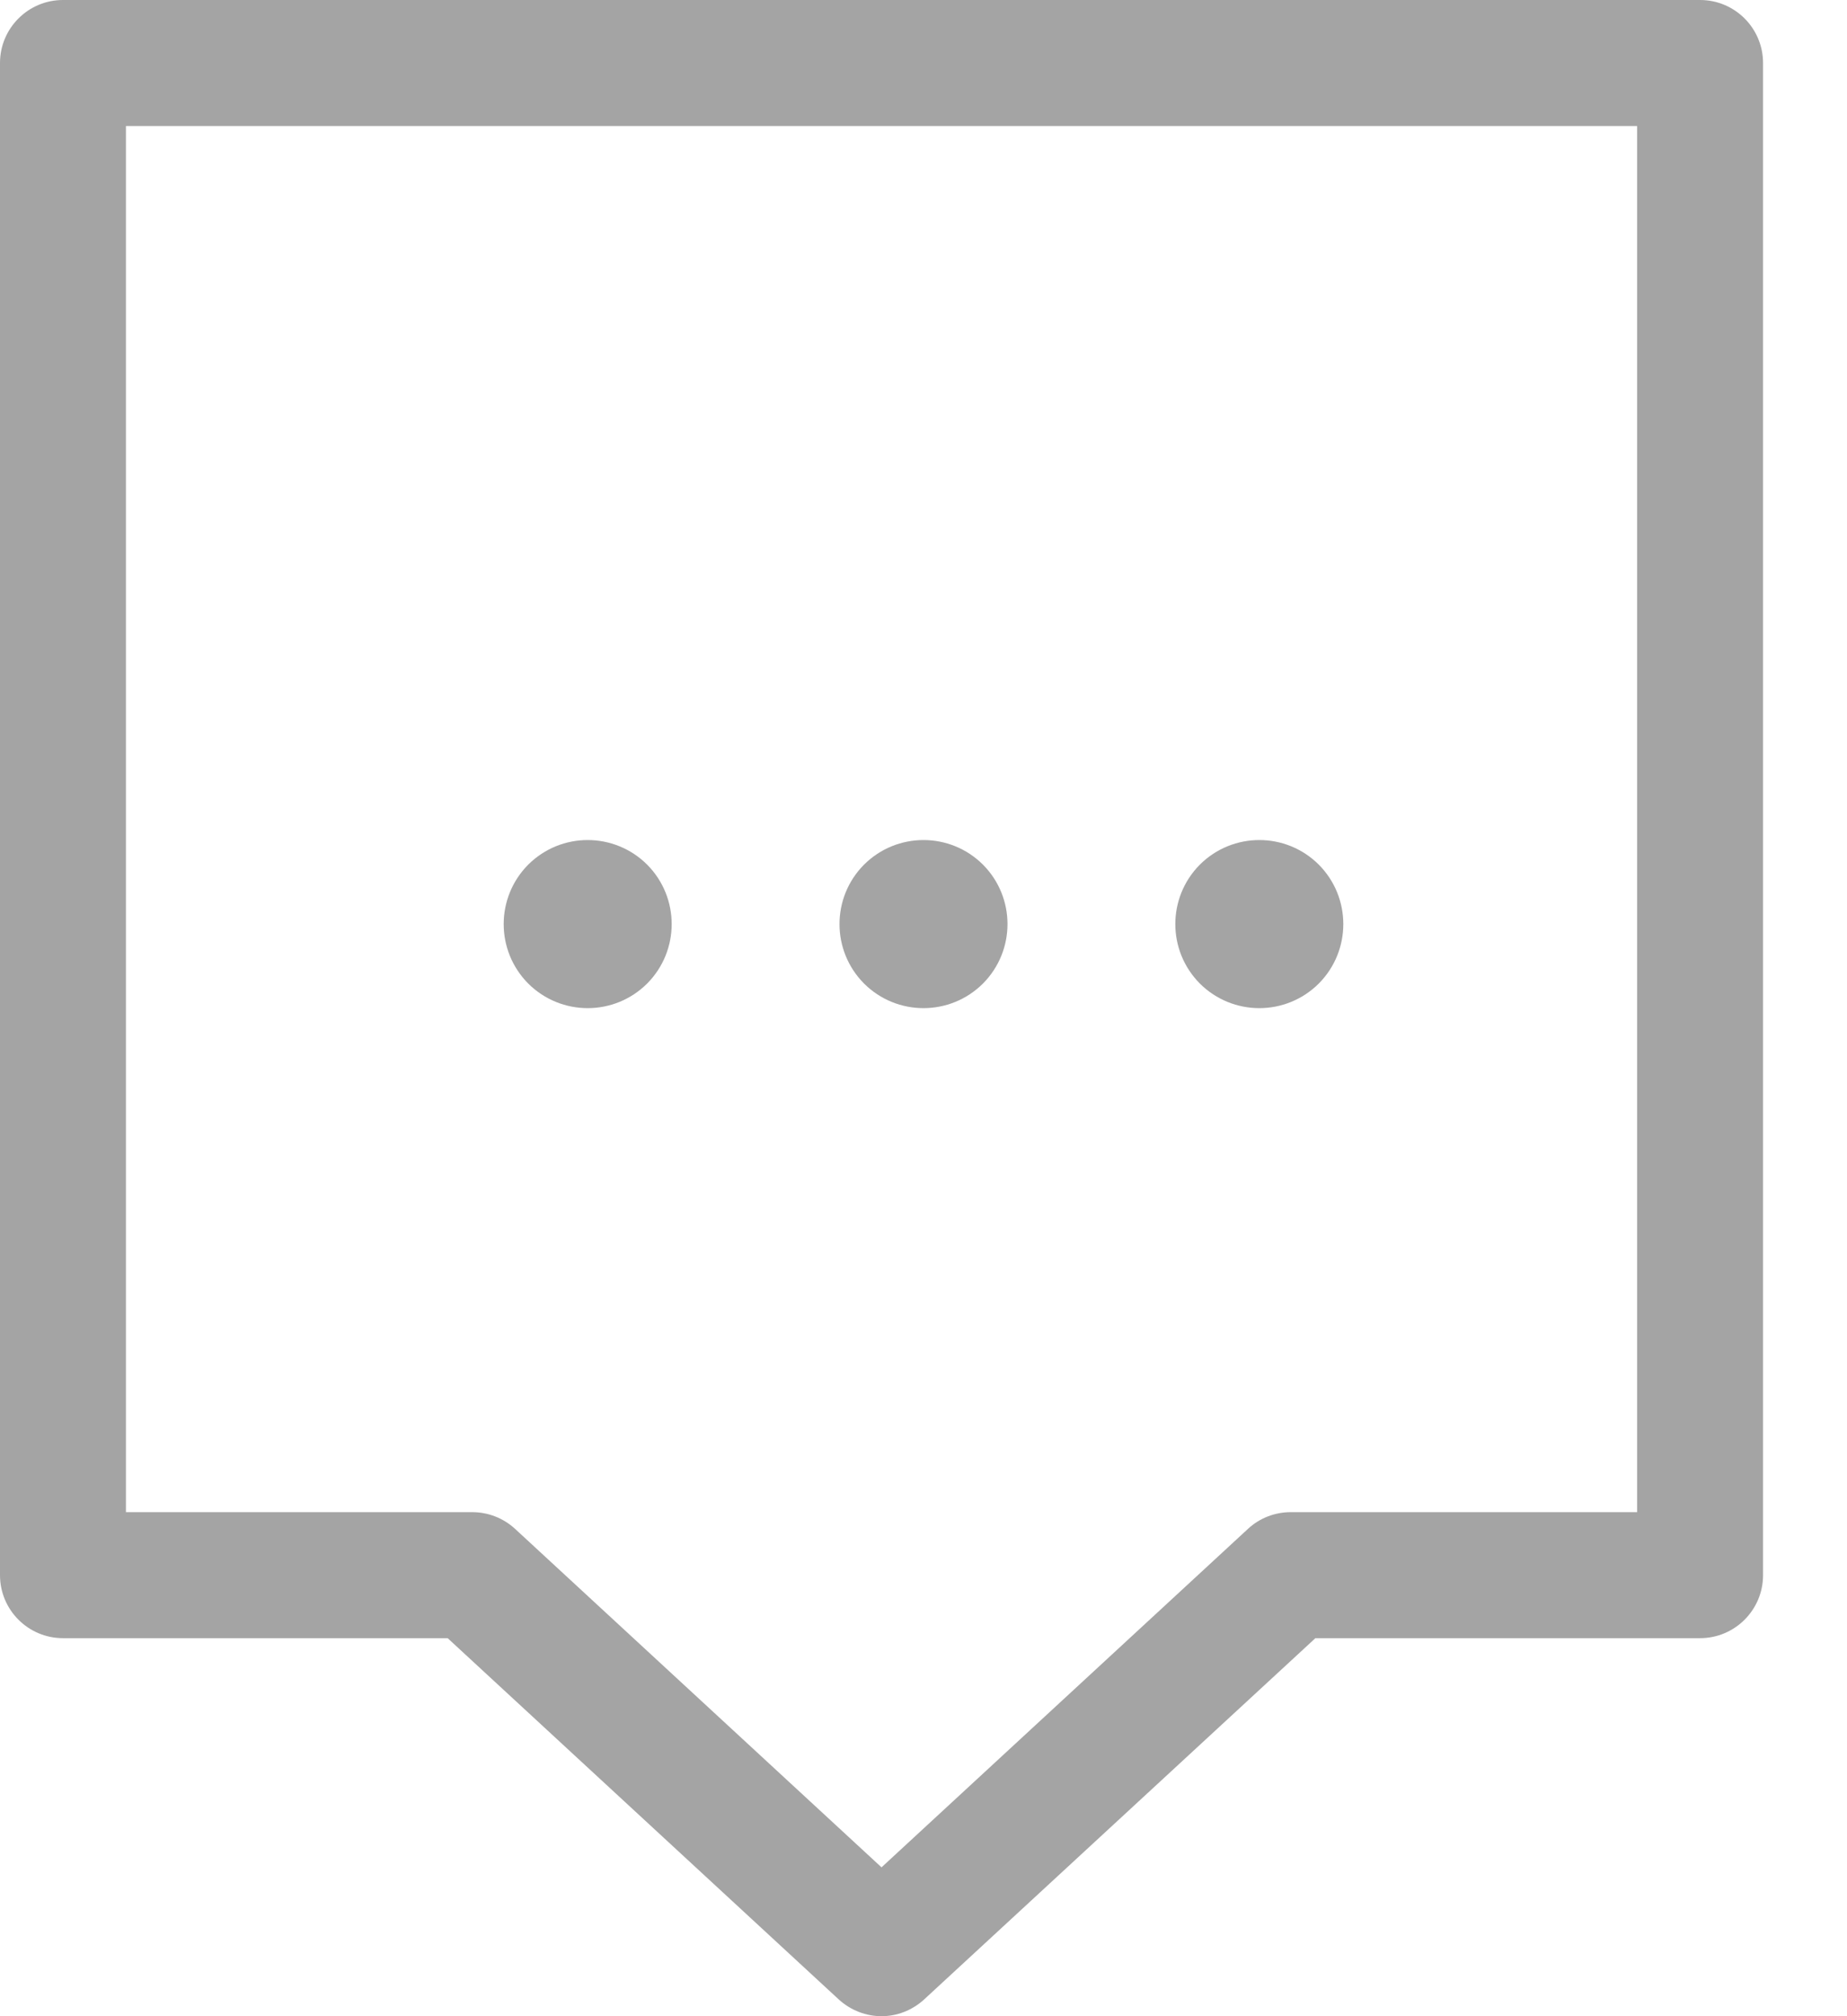 <svg width="11" height="12" viewBox="0 0 11 12" fill="none" xmlns="http://www.w3.org/2000/svg">
<path d="M5.25 12C5.159 12 5.067 11.966 4.995 11.9L2.666 9.75H0.375C0.168 9.75 0 9.582 0 9.375V0.375C0 0.168 0.168 0 0.375 0H10.125C10.332 0 10.5 0.168 10.5 0.375V9.375C10.5 9.582 10.332 9.75 10.125 9.75H7.834L5.504 11.9C5.432 11.966 5.341 12 5.25 12V12ZM0.75 9H2.812C2.907 9 2.997 9.035 3.067 9.099L5.25 11.114L7.433 9.099C7.502 9.035 7.593 9 7.687 9H9.75V0.75H0.75V9Z" fill="#A4A4A4"/>
<path d="M5.854 5.146C6.049 5.342 6.049 5.658 5.854 5.854C5.658 6.049 5.342 6.049 5.146 5.854C4.951 5.658 4.951 5.342 5.146 5.146C5.342 4.951 5.658 4.951 5.854 5.146Z" fill="#A4A4A4"/>
<path d="M3.854 5.146C4.049 5.342 4.049 5.658 3.854 5.854C3.658 6.049 3.342 6.049 3.146 5.854C2.951 5.658 2.951 5.342 3.146 5.146C3.342 4.951 3.658 4.951 3.854 5.146Z" fill="#A4A4A4"/>
<path d="M7.854 5.146C8.049 5.342 8.049 5.658 7.854 5.854C7.658 6.049 7.342 6.049 7.146 5.854C6.951 5.658 6.951 5.342 7.146 5.146C7.342 4.951 7.658 4.951 7.854 5.146Z" fill="#A4A4A4"/>
</svg>
